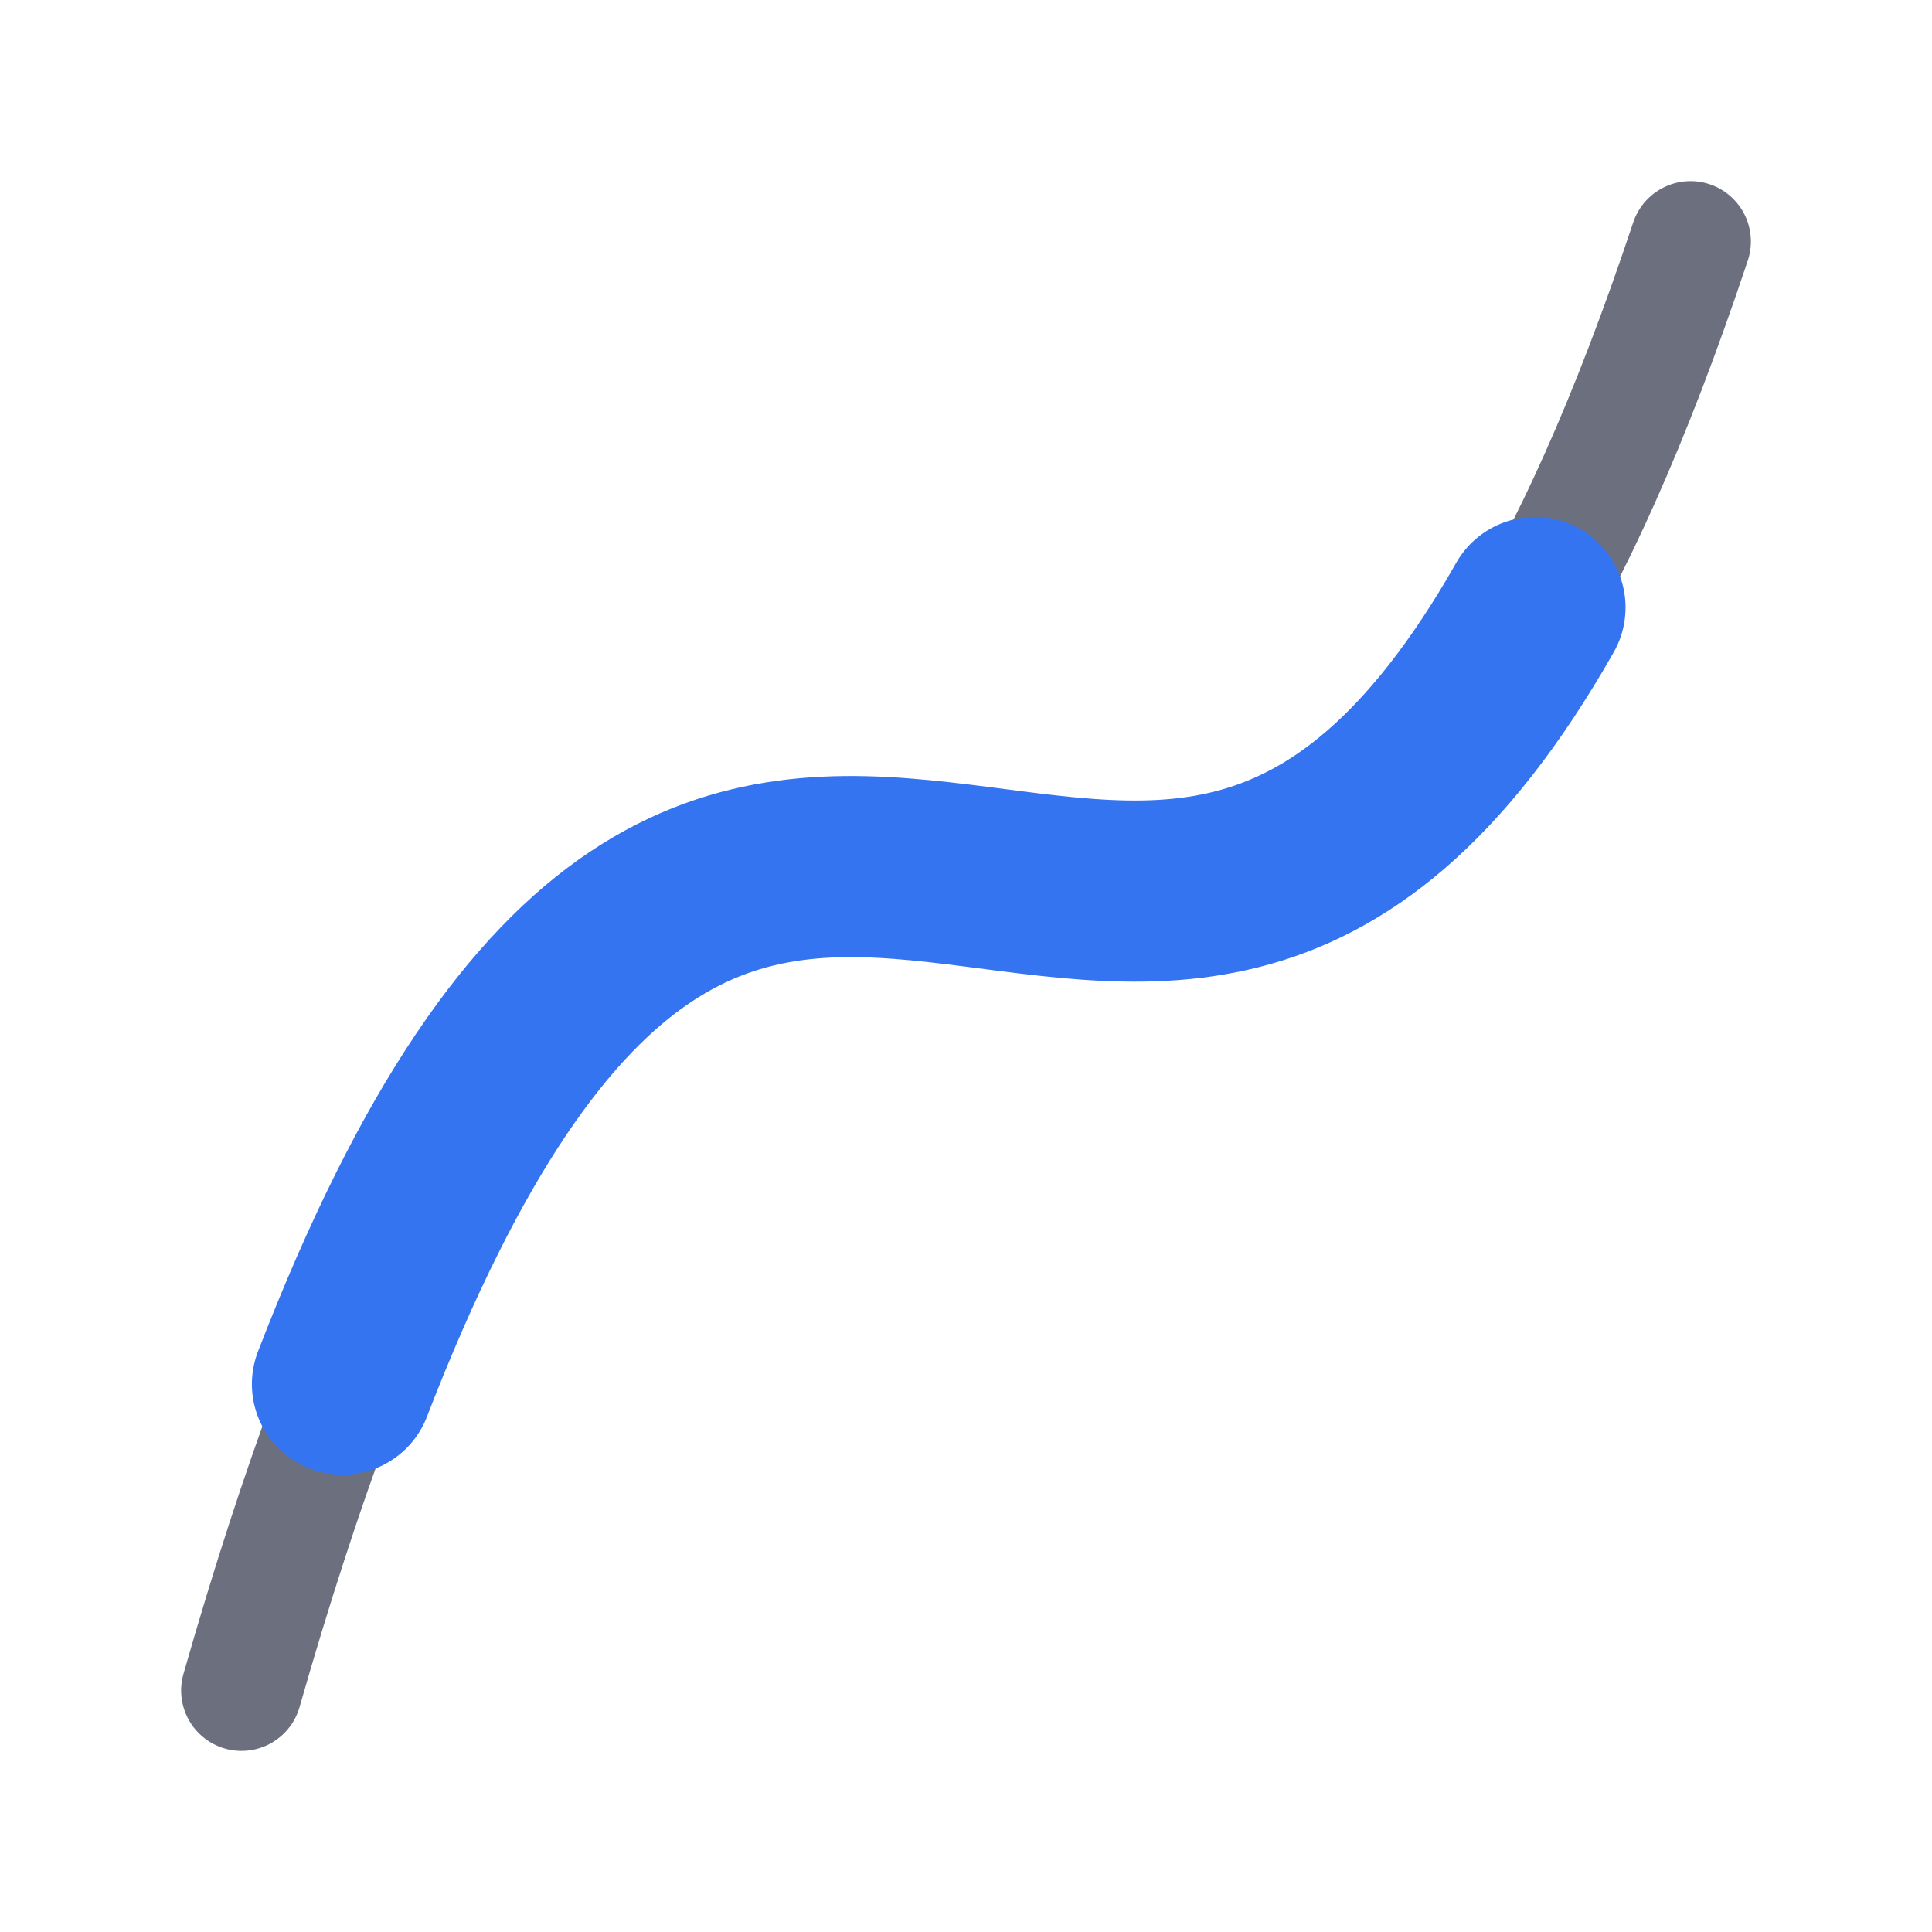 <svg xmlns="http://www.w3.org/2000/svg" height="16" width="16" viewBox="0 0 16 16">
    <path stroke="#6C707E" stroke-width="1" stroke-linecap="round" fill="none" d="m 2,14 c 4,-14 8,0 12,-12"/>
    <path stroke="#3574F0" stroke-width="1.5" stroke-linecap="round" fill="none" d="M 2.836,11.463 C 6.128,2.936 9.42,10.827 12.712,5.031"/>
</svg>
